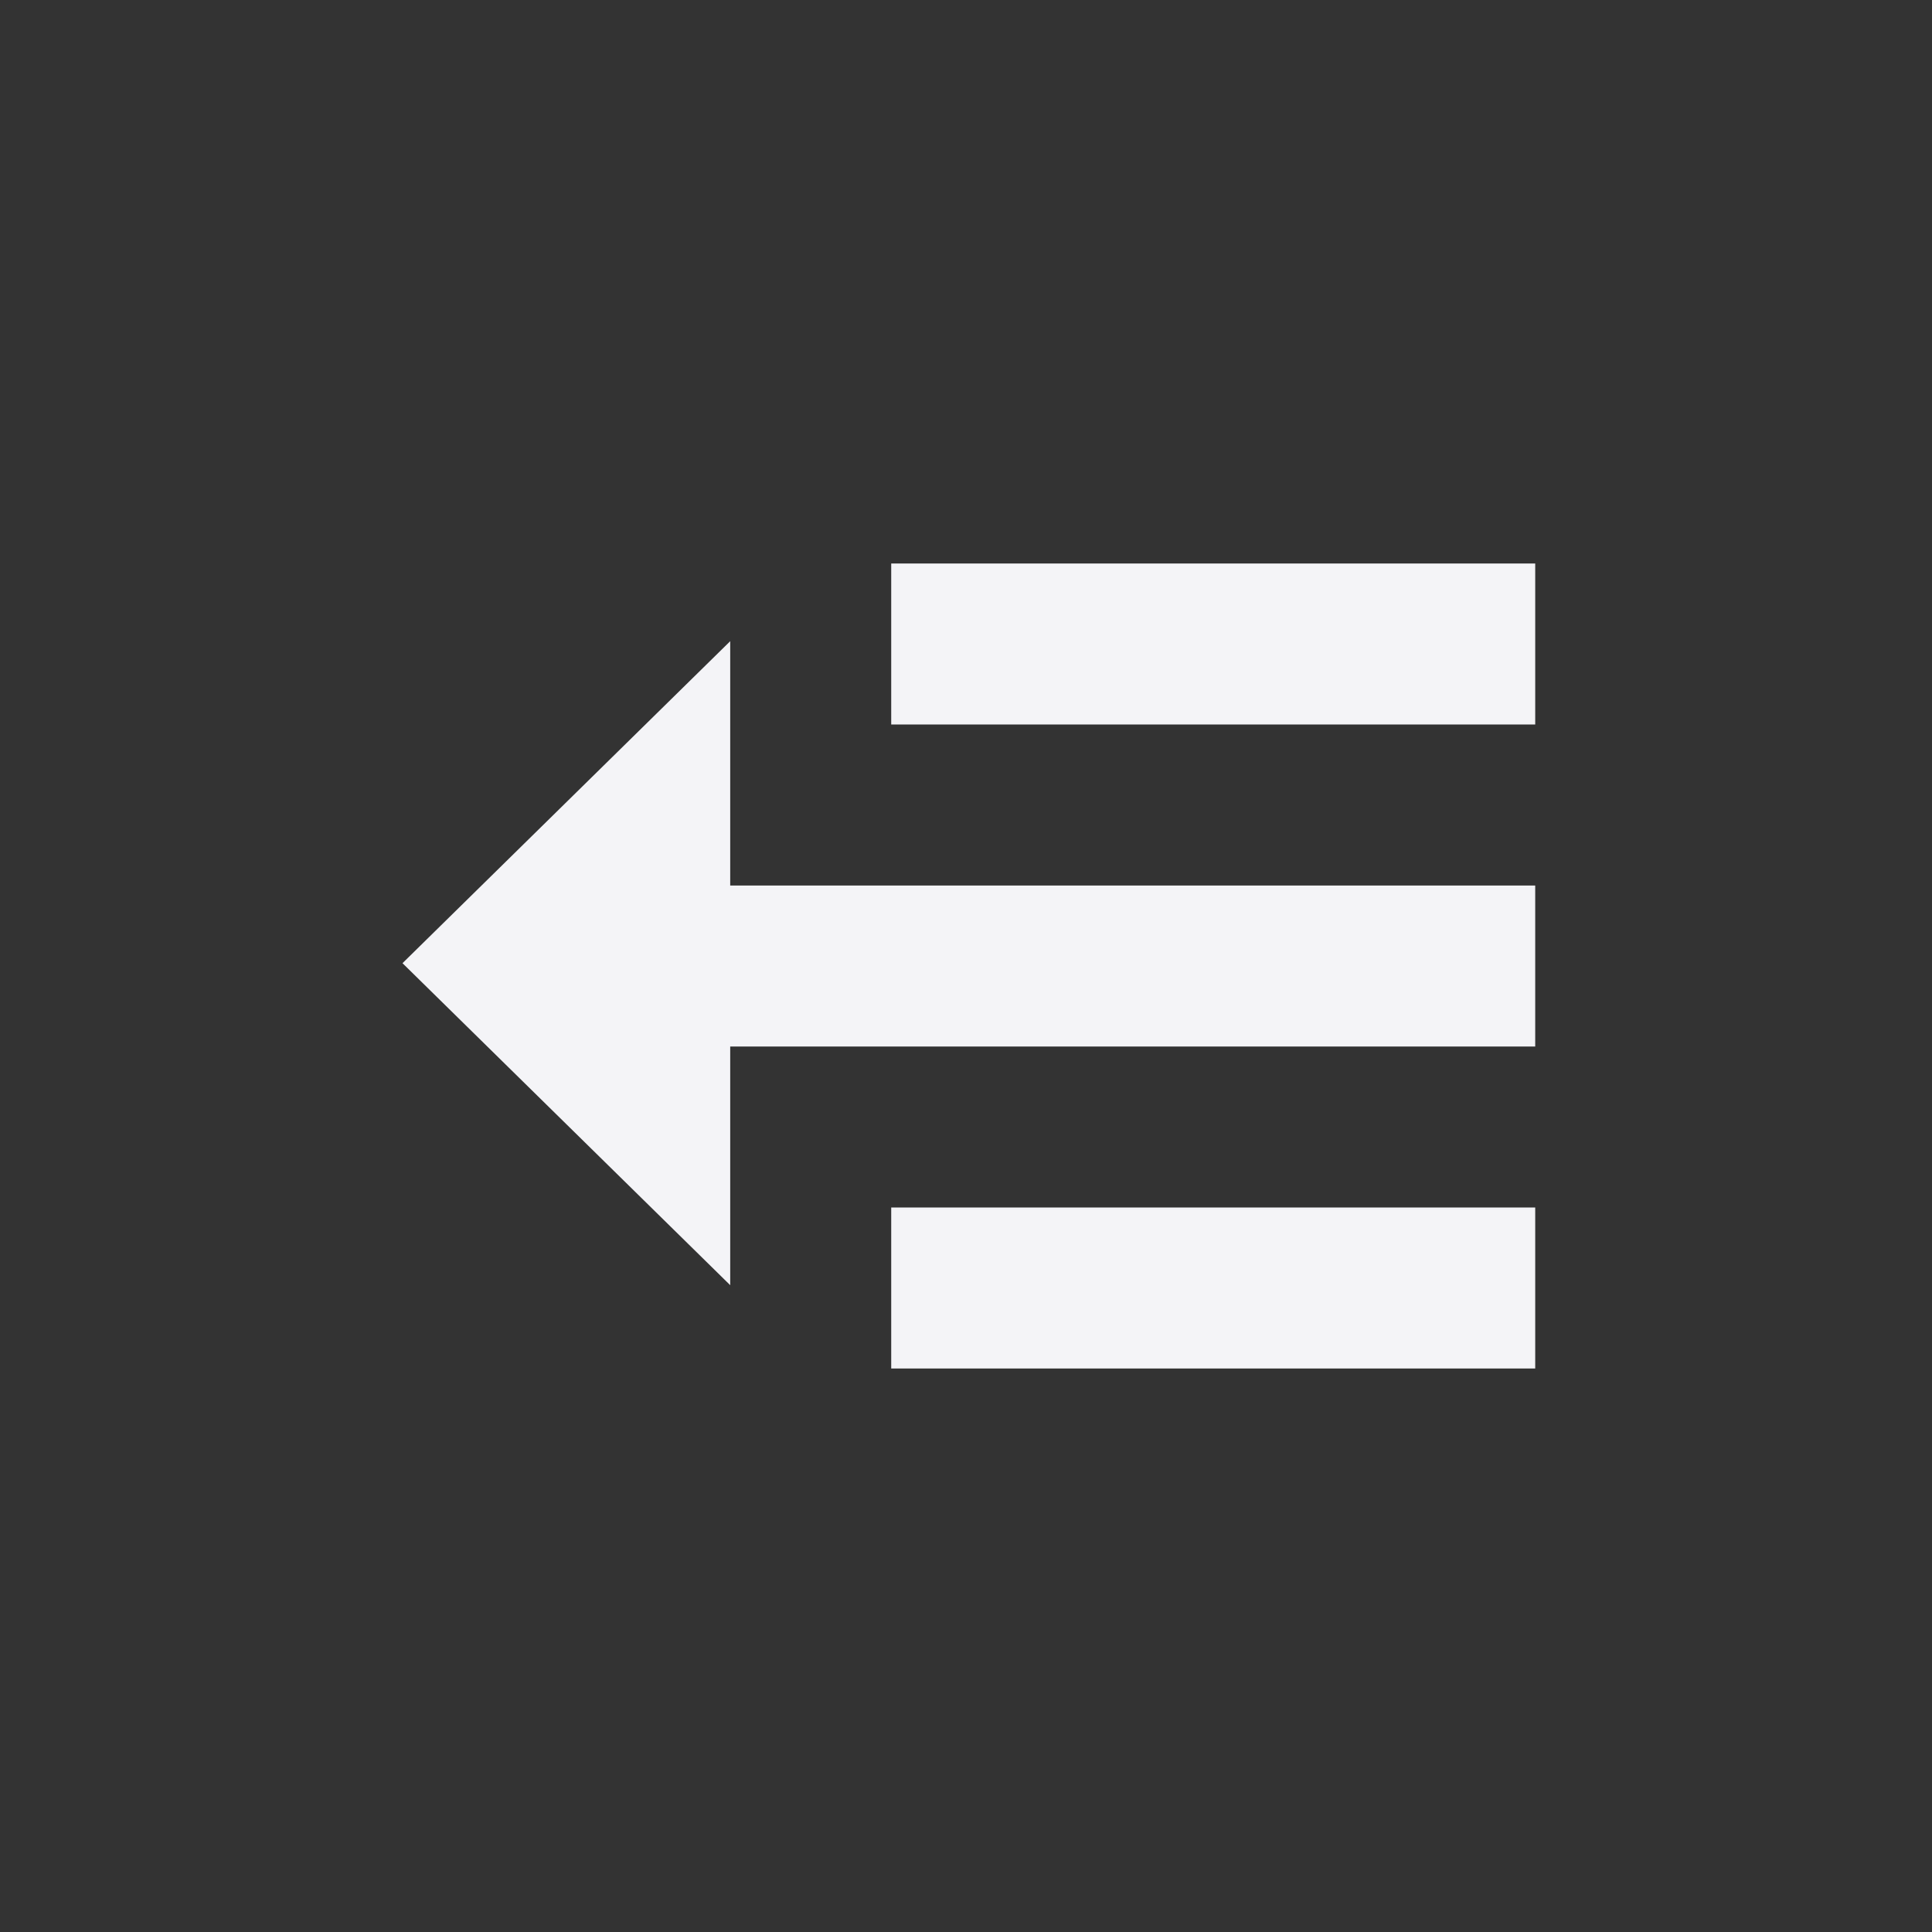 <svg fill="none" height="24" width="24" xmlns="http://www.w3.org/2000/svg"><rect width="100%" height="100%" fill="#333333" stroke="none"/><g fill="#f4f4f7"><path d="m19.071 17v-2h-8v2zm0-8v-2h-8v2z"/><path d="m19.071 13v-2h-10v-3.035l-4.071 4 4.071 4v-2.965z"/></g></svg>
